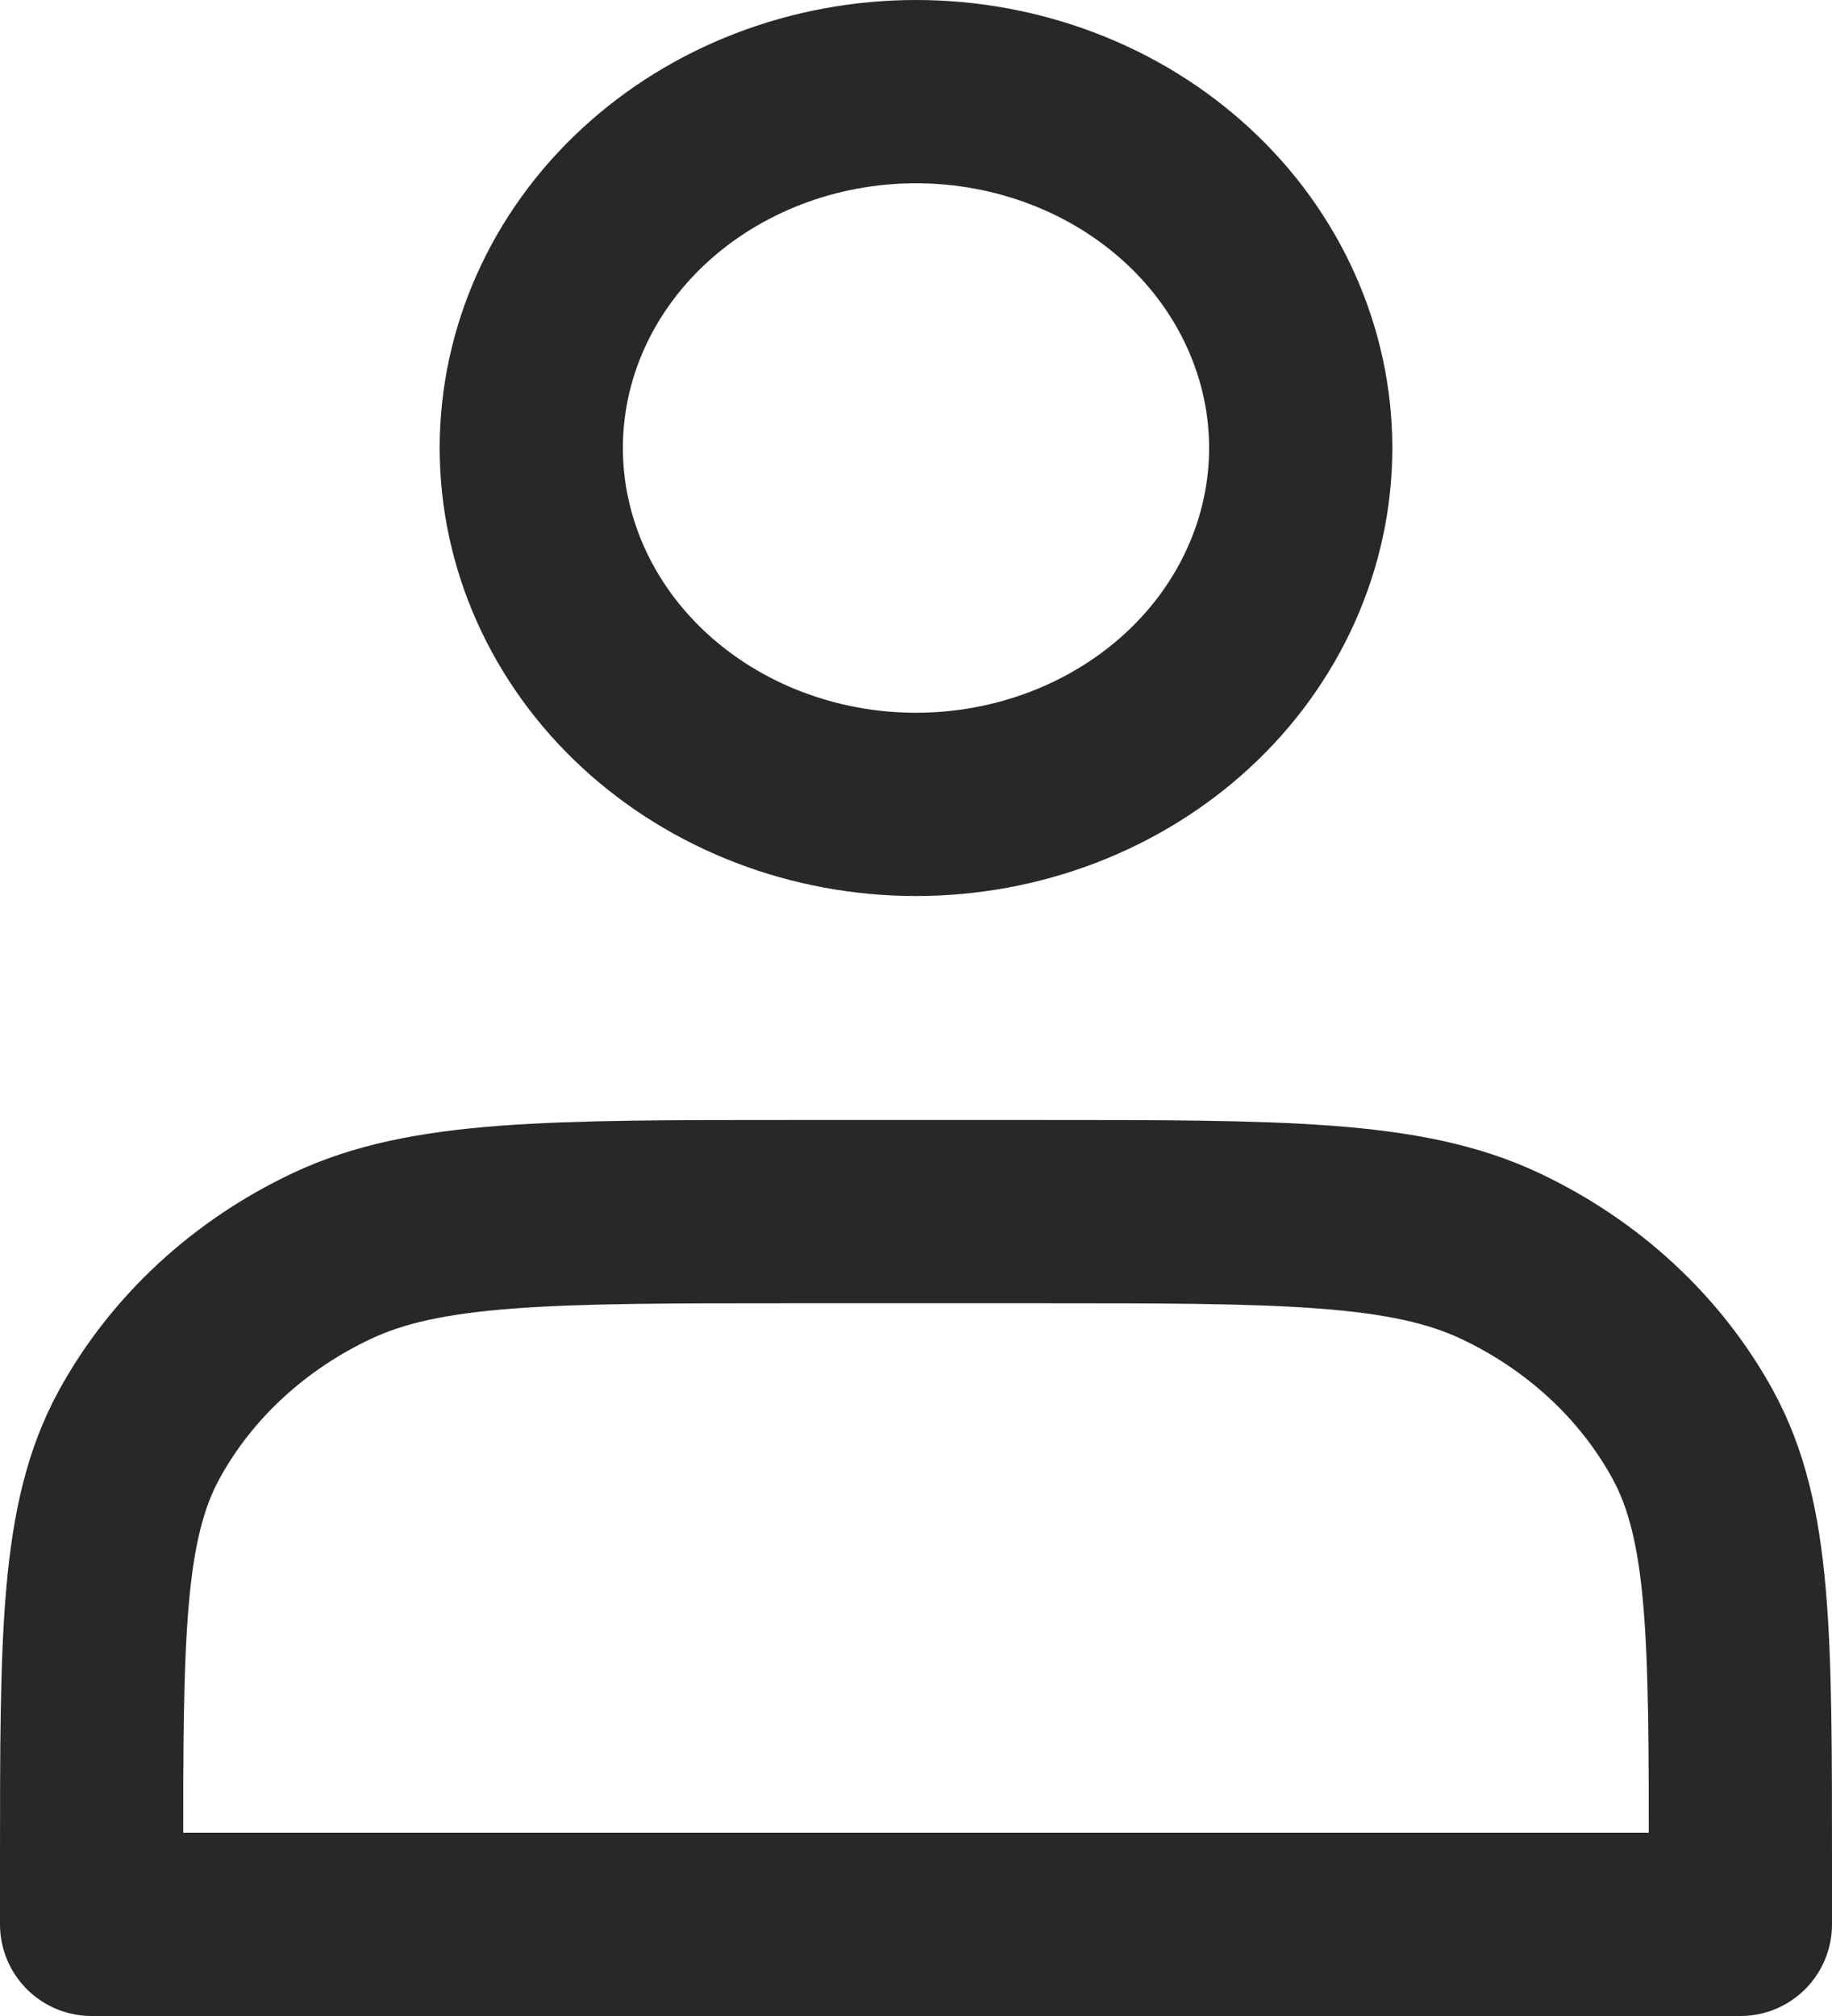 <svg width="20" height="22" viewBox="0 0 20 22" fill="none" xmlns="http://www.w3.org/2000/svg">
<path d="M10 8.778C10.552 8.778 11.098 8.677 11.607 8.482C12.117 8.286 12.58 8 12.97 7.639C13.36 7.278 13.669 6.849 13.88 6.377C14.091 5.905 14.2 5.4 14.2 4.889C14.2 4.378 14.091 3.873 13.88 3.401C13.669 2.929 13.36 2.5 12.97 2.139C12.58 1.778 12.117 1.491 11.607 1.296C11.098 1.101 10.552 1 10 1C8.886 1 7.818 1.41 7.03 2.139C6.242 2.868 5.8 3.857 5.8 4.889C5.8 5.92 6.242 6.909 7.03 7.639C7.818 8.368 8.886 8.778 10 8.778ZM1 20.333V21H19V20.333C19 17.844 19 16.6 18.477 15.649C18.017 14.813 17.282 14.133 16.379 13.707C15.352 13.222 14.008 13.222 11.32 13.222H8.68C5.992 13.222 4.648 13.222 3.621 13.707C2.718 14.133 1.983 14.813 1.523 15.649C1 16.6 1 17.844 1 20.333Z" stroke="#282828" stroke-width="2" stroke-linecap="round" stroke-linejoin="round"/>
</svg>
